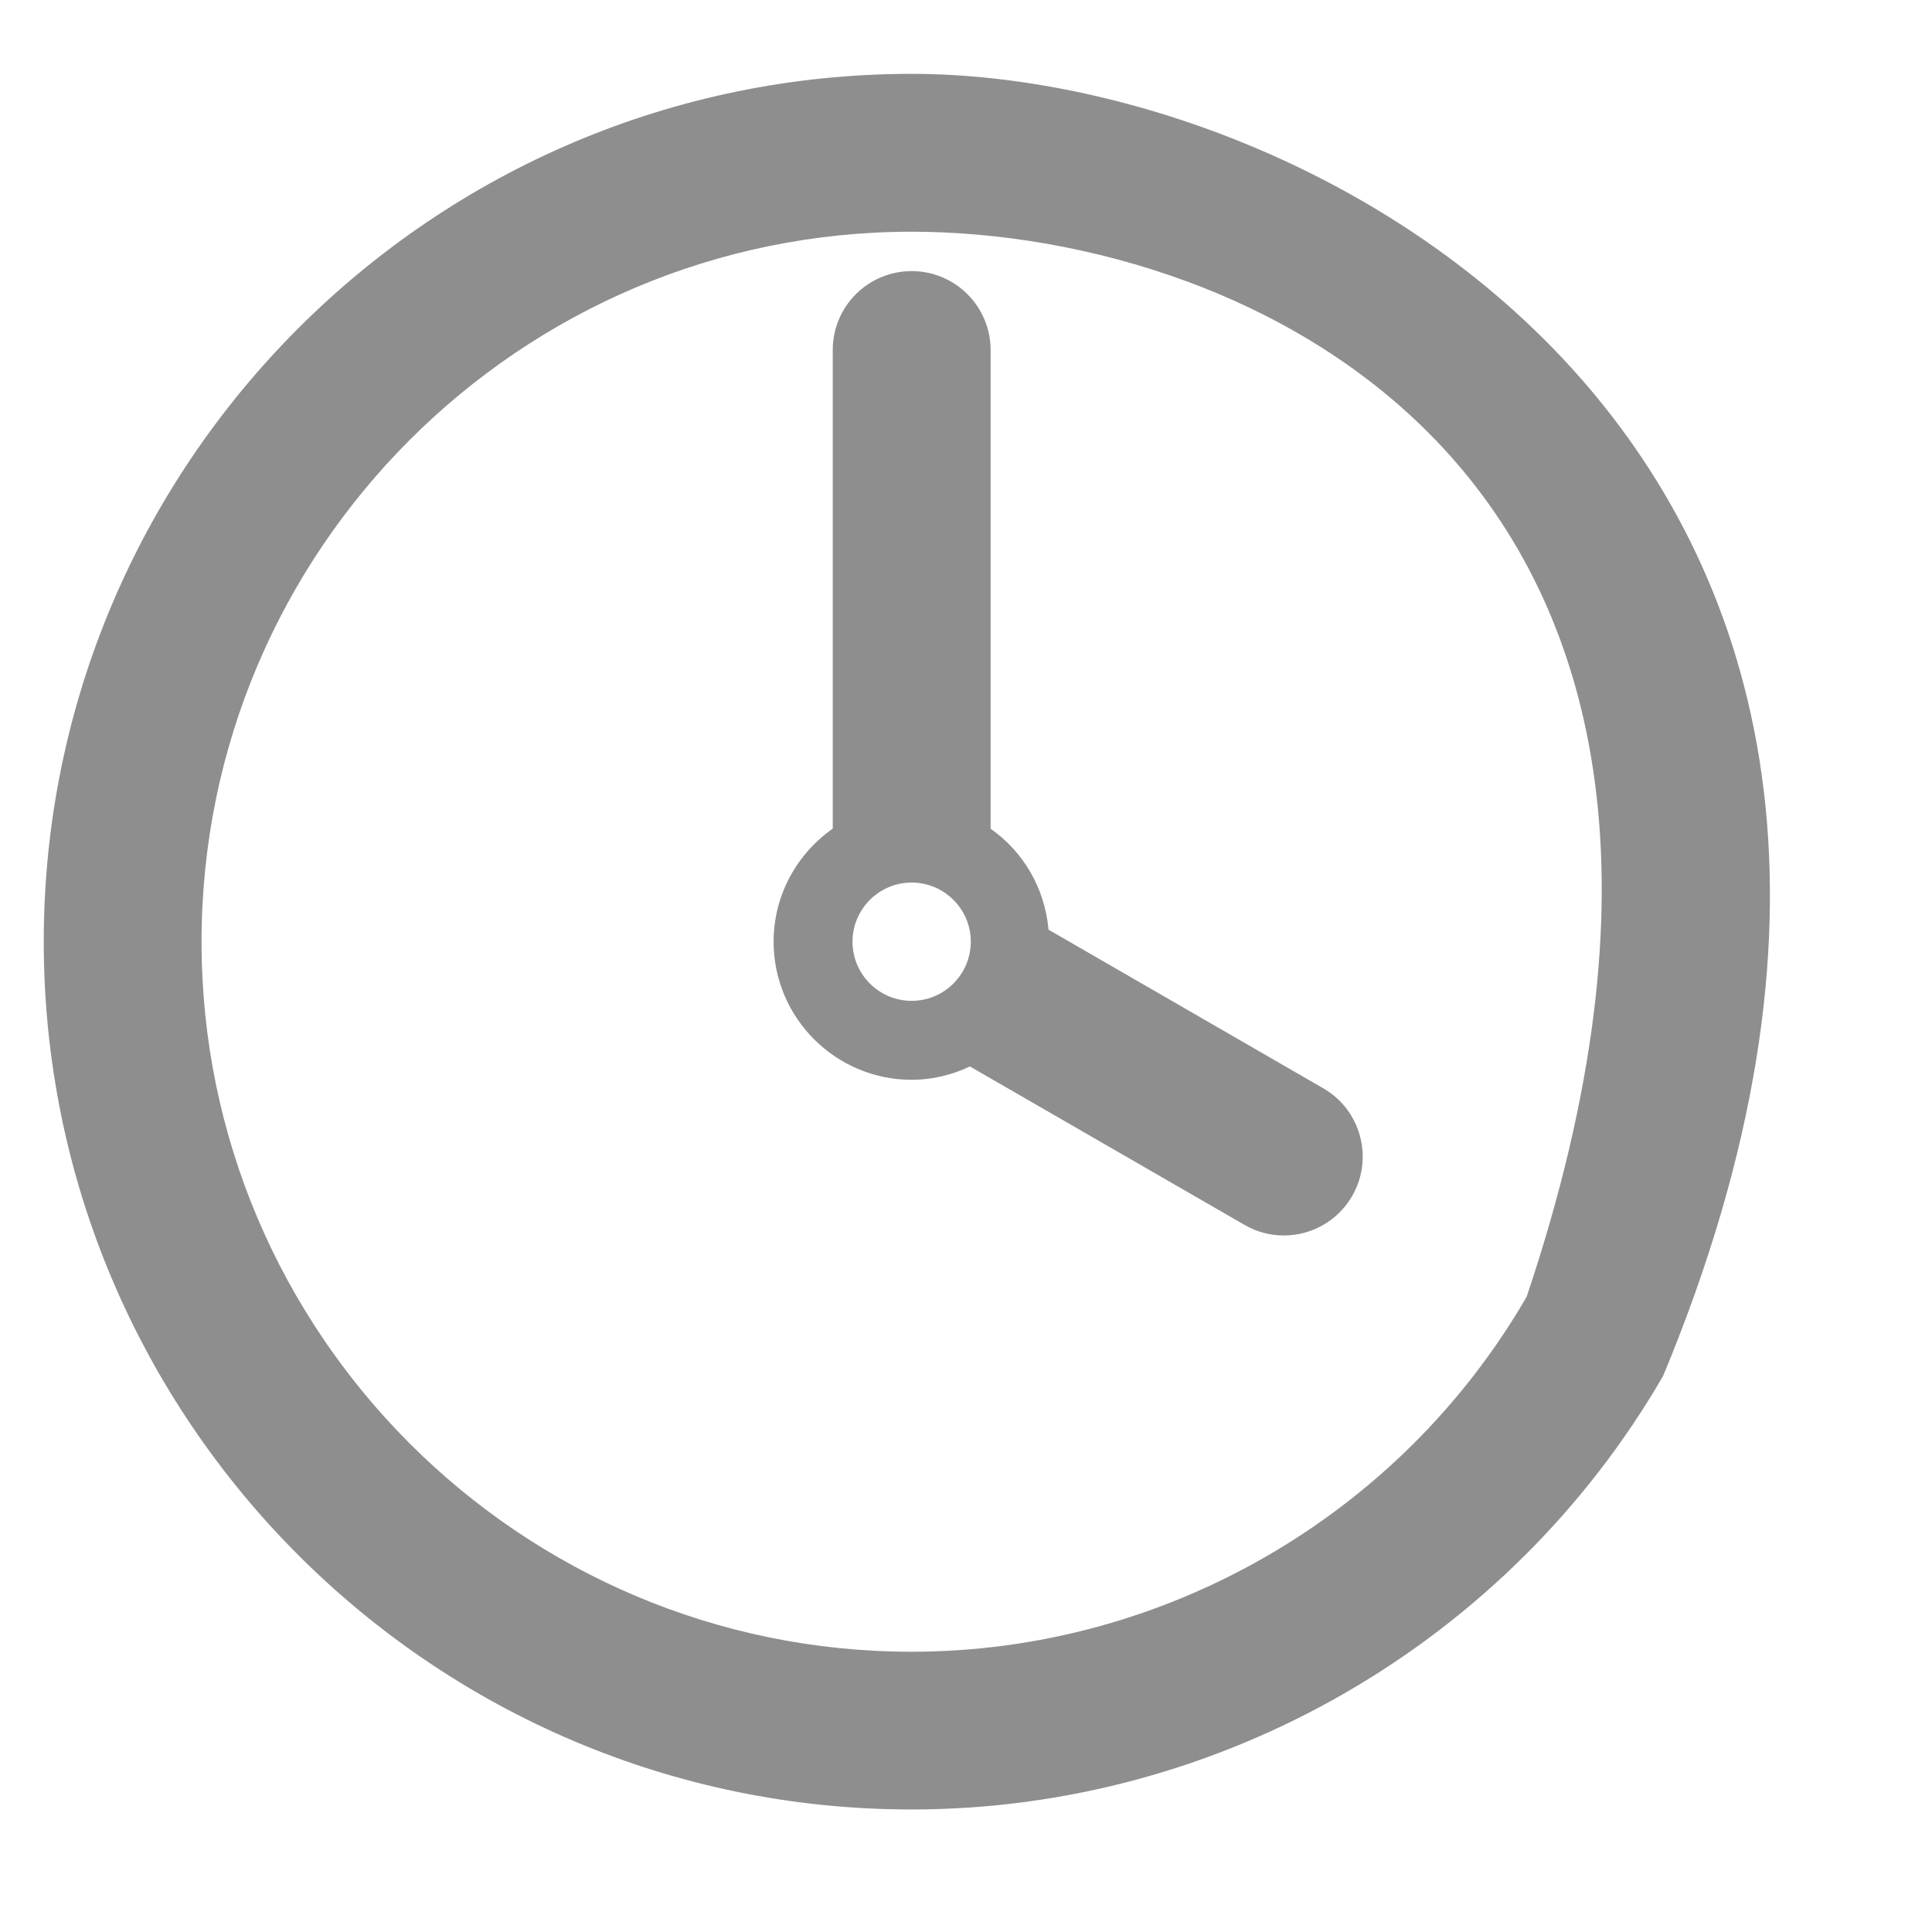 <svg width="31" height="31" viewBox="0 0 31 31" fill="none" xmlns="http://www.w3.org/2000/svg">
<g clip-path="url(#clip0)">
<path fill-rule="evenodd" clip-rule="evenodd" d="M26.687 22.075C32.71 7.578 21.44 1.185 14.627 1.185C6.949 1.185 0.702 7.432 0.702 15.11C0.702 22.788 6.949 29.034 14.627 29.034C19.582 29.034 24.203 26.367 26.687 22.075ZM14.627 26.503C18.681 26.503 22.463 24.32 24.496 20.807C28.944 7.578 20.038 3.718 14.627 3.718C8.345 3.718 3.234 8.828 3.234 15.111C3.234 21.392 8.345 26.503 14.627 26.503Z" fill="#8E8E8E"/>
<path d="M14.628 4.35C13.929 4.35 13.362 4.916 13.362 5.615V13.296C12.79 13.698 12.413 14.359 12.413 15.11C12.413 16.332 13.407 17.326 14.629 17.326C14.963 17.326 15.279 17.246 15.563 17.112L19.967 19.653C20.167 19.769 20.383 19.824 20.599 19.824C21.036 19.824 21.461 19.597 21.696 19.191C22.045 18.586 21.838 17.811 21.232 17.462L16.824 14.917C16.765 14.248 16.417 13.663 15.895 13.298V5.615C15.894 4.917 15.327 4.35 14.628 4.35ZM14.628 16.059C14.104 16.059 13.679 15.633 13.679 15.11C13.679 14.587 14.105 14.161 14.628 14.161C15.151 14.161 15.577 14.587 15.577 15.11C15.577 15.633 15.151 16.059 14.628 16.059Z" fill="#8E8E8E"/>
</g>
<defs>
<clipPath id="clip0">
<rect width="30.125" height="30.125" fill="white" transform="translate(0.702 0.047)"/>
</clipPath>
</defs>
</svg>
